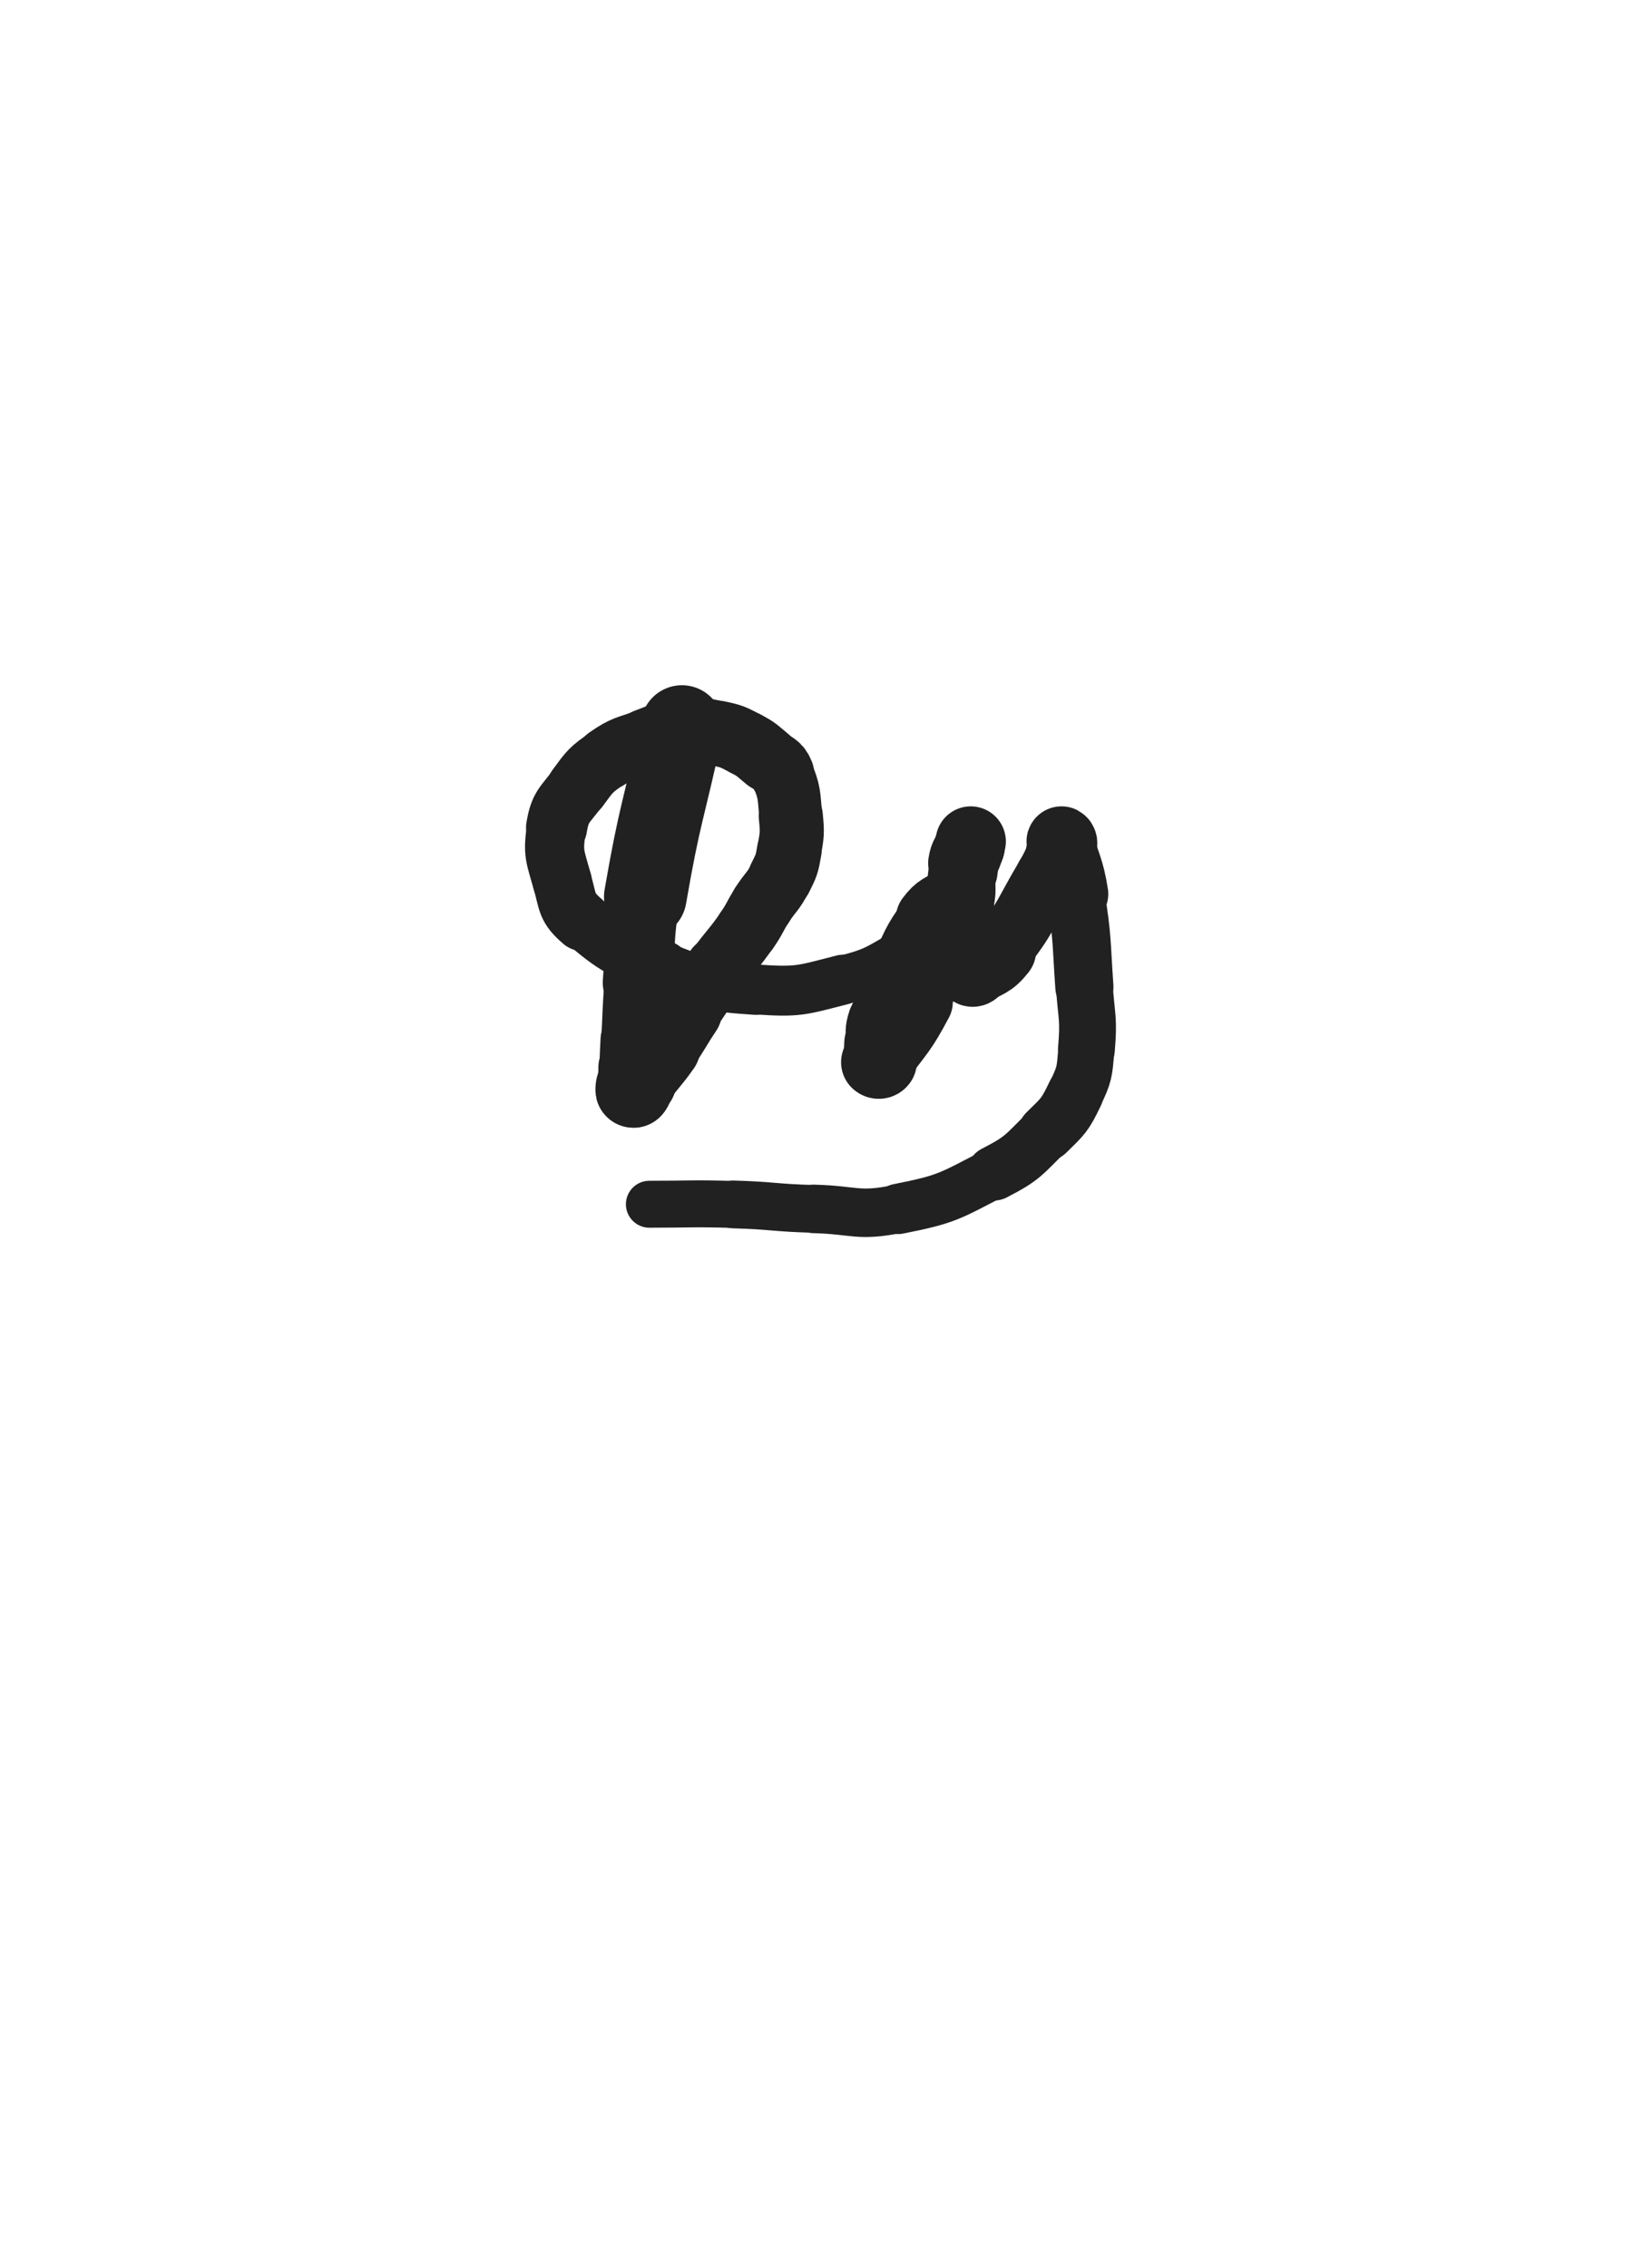 <svg xmlns="http://www.w3.org/2000/svg" xmlns:xlink="http://www.w3.org/1999/xlink" viewBox="0 0 360 500"><path d="M 150.333,160.167 C 146.297,178.928 145.517,178.811 142.261,197.690" stroke-width="18.223" stroke="rgb(33,33,33)" fill="none" stroke-linecap="round"></path><path d="M 142.261,197.690 C 140.646,207.052 141.299,207.160 140.592,216.649" stroke-width="15.424" stroke="rgb(33,33,33)" fill="none" stroke-linecap="round"></path><path d="M 140.592,216.649 C 140.122,222.960 140.221,222.968 139.908,229.289" stroke-width="14.707" stroke="rgb(33,33,33)" fill="none" stroke-linecap="round"></path><path d="M 139.908,229.289 C 139.759,232.301 139.745,232.301 139.667,235.315" stroke-width="15.042" stroke="rgb(33,33,33)" fill="none" stroke-linecap="round"></path><path d="M 139.667,235.315 C 139.624,236.966 139.667,236.967 139.667,238.619" stroke-width="15.509" stroke="rgb(33,33,33)" fill="none" stroke-linecap="round"></path><path d="M 139.667,238.619 C 139.667,239.127 139.667,239.127 139.667,239.636" stroke-width="16.151" stroke="rgb(33,33,33)" fill="none" stroke-linecap="round"></path><path d="M 139.667,239.636 C 139.667,239.932 139.547,240.369 139.667,240.229" stroke-width="16.722" stroke="rgb(33,33,33)" fill="none" stroke-linecap="round"></path><path d="M 139.667,240.229 C 140.122,239.700 140.151,239.202 140.817,238.299" stroke-width="16.685" stroke="rgb(33,33,33)" fill="none" stroke-linecap="round"></path><path d="M 140.817,238.299 C 143.559,234.579 143.811,234.755 146.483,230.982" stroke-width="15.822" stroke="rgb(33,33,33)" fill="none" stroke-linecap="round"></path><path d="M 146.483,230.982 C 149.210,227.130 148.981,226.971 151.615,223.050" stroke-width="15.090" stroke="rgb(33,33,33)" fill="none" stroke-linecap="round"></path><path d="M 151.615,223.050 C 154.843,218.244 154.808,218.215 158.206,213.529" stroke-width="14.364" stroke="rgb(33,33,33)" fill="none" stroke-linecap="round"></path><path d="M 158.206,213.529 C 161.307,209.253 161.594,209.452 164.614,205.126" stroke-width="13.945" stroke="rgb(33,33,33)" fill="none" stroke-linecap="round"></path><path d="M 164.614,205.126 C 166.491,202.438 166.240,202.270 168.000,199.500" stroke-width="14.025" stroke="rgb(33,33,33)" fill="none" stroke-linecap="round"></path><path d="M 168.000,199.500 C 169.929,196.465 170.398,196.704 171.993,193.515" stroke-width="14.066" stroke="rgb(33,33,33)" fill="none" stroke-linecap="round"></path><path d="M 171.993,193.515 C 173.398,190.704 173.468,190.595 174.000,187.500" stroke-width="14.238" stroke="rgb(33,33,33)" fill="none" stroke-linecap="round"></path><path d="M 174.000,187.500 C 174.638,183.788 174.693,183.658 174.333,179.901" stroke-width="14.133" stroke="rgb(33,33,33)" fill="none" stroke-linecap="round"></path><path d="M 174.333,179.901 C 173.878,175.162 174.137,174.776 172.370,170.508" stroke-width="13.878" stroke="rgb(33,33,33)" fill="none" stroke-linecap="round"></path><path d="M 172.370,170.508 C 171.529,168.477 170.875,168.750 169.117,167.304" stroke-width="14.216" stroke="rgb(33,33,33)" fill="none" stroke-linecap="round"></path><path d="M 169.117,167.304 C 166.870,165.456 166.929,165.251 164.361,163.920" stroke-width="14.419" stroke="rgb(33,33,33)" fill="none" stroke-linecap="round"></path><path d="M 164.361,163.920 C 161.488,162.431 161.403,162.314 158.235,161.662" stroke-width="14.412" stroke="rgb(33,33,33)" fill="none" stroke-linecap="round"></path><path d="M 158.235,161.662 C 154.421,160.877 154.249,160.656 150.398,161.046" stroke-width="14.295" stroke="rgb(33,33,33)" fill="none" stroke-linecap="round"></path><path d="M 150.398,161.046 C 146.344,161.456 146.293,161.831 142.425,163.263" stroke-width="14.095" stroke="rgb(33,33,33)" fill="none" stroke-linecap="round"></path><path d="M 142.425,163.263 C 138.049,164.883 137.695,164.528 133.909,167.151" stroke-width="13.875" stroke="rgb(33,33,33)" fill="none" stroke-linecap="round"></path><path d="M 133.909,167.151 C 130.162,169.747 130.068,170.007 127.358,173.702" stroke-width="13.651" stroke="rgb(33,33,33)" fill="none" stroke-linecap="round"></path><path d="M 127.358,173.702 C 124.464,177.648 123.467,177.763 122.701,182.432" stroke-width="13.472" stroke="rgb(33,33,33)" fill="none" stroke-linecap="round"></path><path d="M 122.701,182.432 C 121.770,188.107 122.384,188.693 123.963,194.391" stroke-width="13.041" stroke="rgb(33,33,33)" fill="none" stroke-linecap="round"></path><path d="M 123.963,194.391 C 125.255,199.054 124.834,200.078 128.443,203.153" stroke-width="12.997" stroke="rgb(33,33,33)" fill="none" stroke-linecap="round"></path><path d="M 128.443,203.153 C 135.909,209.514 136.735,209.583 146.114,213.263" stroke-width="11.905" stroke="rgb(33,33,33)" fill="none" stroke-linecap="round"></path><path d="M 146.114,213.263 C 155.803,217.065 156.242,217.416 166.579,218.118" stroke-width="11.199" stroke="rgb(33,33,33)" fill="none" stroke-linecap="round"></path><path d="M 166.579,218.118 C 176.101,218.764 176.556,218.328 185.833,215.959" stroke-width="11.004" stroke="rgb(33,33,33)" fill="none" stroke-linecap="round"></path><path d="M 185.833,215.959 C 193.438,214.017 193.453,213.324 200.343,209.495" stroke-width="10.566" stroke="rgb(33,33,33)" fill="none" stroke-linecap="round"></path><path d="M 200.343,209.495 C 203.880,207.530 203.537,206.960 206.686,204.371" stroke-width="11.070" stroke="rgb(33,33,33)" fill="none" stroke-linecap="round"></path><path d="M 206.686,204.371 C 208.339,203.012 208.464,203.116 209.947,201.599" stroke-width="11.795" stroke="rgb(33,33,33)" fill="none" stroke-linecap="round"></path><path d="M 209.947,201.599 C 210.665,200.865 210.543,200.750 211.087,199.869" stroke-width="12.673" stroke="rgb(33,33,33)" fill="none" stroke-linecap="round"></path><path d="M 211.087,199.869 C 211.425,199.321 211.495,199.325 211.712,198.742" stroke-width="13.567" stroke="rgb(33,33,33)" fill="none" stroke-linecap="round"></path><path d="M 211.712,198.742 C 211.785,198.547 211.836,198.339 211.667,198.313" stroke-width="14.470" stroke="rgb(33,33,33)" fill="none" stroke-linecap="round"></path><path d="M 211.667,198.313 C 211.114,198.226 210.856,198.147 210.269,198.516" stroke-width="15.143" stroke="rgb(33,33,33)" fill="none" stroke-linecap="round"></path><path d="M 210.269,198.516 C 207.523,200.241 206.939,199.904 205.000,202.500" stroke-width="15.028" stroke="rgb(33,33,33)" fill="none" stroke-linecap="round"></path><path d="M 205.000,202.500 C 200.984,207.874 201.395,208.339 198.359,214.456" stroke-width="13.866" stroke="rgb(33,33,33)" fill="none" stroke-linecap="round"></path><path d="M 198.359,214.456 C 195.812,219.589 195.595,219.597 193.833,225.000" stroke-width="13.538" stroke="rgb(33,33,33)" fill="none" stroke-linecap="round"></path><path d="M 193.833,225.000 C 193.074,227.328 193.467,227.453 193.317,229.917" stroke-width="13.846" stroke="rgb(33,33,33)" fill="none" stroke-linecap="round"></path><path d="M 193.317,229.917 C 193.217,231.566 193.327,231.572 193.333,233.226" stroke-width="14.394" stroke="rgb(33,33,33)" fill="none" stroke-linecap="round"></path><path d="M 193.333,233.226 C 193.335,233.692 193.108,233.942 193.333,234.158" stroke-width="15.145" stroke="rgb(33,33,33)" fill="none" stroke-linecap="round"></path><path d="M 193.333,234.158 C 193.545,234.361 193.952,234.412 194.206,234.064" stroke-width="15.827" stroke="rgb(33,33,33)" fill="none" stroke-linecap="round"></path><path d="M 194.206,234.064 C 198.776,227.812 199.314,227.907 202.981,220.958" stroke-width="14.123" stroke="rgb(33,33,33)" fill="none" stroke-linecap="round"></path><path d="M 202.981,220.958 C 208.439,210.614 208.541,210.437 212.456,199.478" stroke-width="12.475" stroke="rgb(33,33,33)" fill="none" stroke-linecap="round"></path><path d="M 212.456,199.478 C 213.657,196.116 212.773,195.888 213.213,192.315" stroke-width="12.699" stroke="rgb(33,33,33)" fill="none" stroke-linecap="round"></path><path d="M 213.213,192.315 C 213.441,190.464 213.541,190.477 213.791,188.630" stroke-width="13.347" stroke="rgb(33,33,33)" fill="none" stroke-linecap="round"></path><path d="M 213.791,188.630 C 213.934,187.570 213.929,187.567 214.000,186.500" stroke-width="14.058" stroke="rgb(33,33,33)" fill="none" stroke-linecap="round"></path><path d="M 214.000,186.500 C 214.033,186.002 214.061,185.453 214.000,185.500" stroke-width="14.885" stroke="rgb(33,33,33)" fill="none" stroke-linecap="round"></path><path d="M 214.000,185.500 C 213.925,185.558 213.927,186.125 213.728,186.711" stroke-width="15.489" stroke="rgb(33,33,33)" fill="none" stroke-linecap="round"></path><path d="M 213.728,186.711 C 213.116,188.511 212.662,188.406 212.377,190.273" stroke-width="15.523" stroke="rgb(33,33,33)" fill="none" stroke-linecap="round"></path><path d="M 212.377,190.273 C 211.632,195.150 211.753,195.235 211.667,200.199" stroke-width="14.802" stroke="rgb(33,33,33)" fill="none" stroke-linecap="round"></path><path d="M 211.667,200.199 C 211.609,203.593 211.540,203.660 212.089,206.990" stroke-width="14.680" stroke="rgb(33,33,33)" fill="none" stroke-linecap="round"></path><path d="M 212.089,206.990 C 212.443,209.137 212.830,209.056 213.472,211.152" stroke-width="14.943" stroke="rgb(33,33,33)" fill="none" stroke-linecap="round"></path><path d="M 213.472,211.152 C 213.827,212.309 213.642,212.419 214.082,213.496" stroke-width="15.462" stroke="rgb(33,33,33)" fill="none" stroke-linecap="round"></path><path d="M 214.082,213.496 C 214.190,213.759 214.328,213.981 214.568,213.833" stroke-width="16.134" stroke="rgb(33,33,33)" fill="none" stroke-linecap="round"></path><path d="M 214.568,213.833 C 217.578,211.980 218.319,212.362 220.583,209.495" stroke-width="15.682" stroke="rgb(33,33,33)" fill="none" stroke-linecap="round"></path><path d="M 220.583,209.495 C 226.398,202.129 225.854,201.543 230.726,193.367" stroke-width="13.896" stroke="rgb(33,33,33)" fill="none" stroke-linecap="round"></path><path d="M 230.726,193.367 C 232.291,190.740 232.168,190.660 233.457,187.888" stroke-width="13.935" stroke="rgb(33,33,33)" fill="none" stroke-linecap="round"></path><path d="M 233.457,187.888 C 233.906,186.924 233.977,186.882 234.202,185.893" stroke-width="14.577" stroke="rgb(33,33,33)" fill="none" stroke-linecap="round"></path><path d="M 234.202,185.893 C 234.249,185.688 233.948,185.301 234.000,185.500" stroke-width="15.387" stroke="rgb(33,33,33)" fill="none" stroke-linecap="round"></path><path d="M 234.000,185.500 C 235.399,190.894 236.174,191.177 237.104,197.079" stroke-width="14.437" stroke="rgb(33,33,33)" fill="none" stroke-linecap="round"></path><path d="M 237.104,197.079 C 238.701,207.207 238.337,207.303 239.054,217.559" stroke-width="12.822" stroke="rgb(33,33,33)" fill="none" stroke-linecap="round"></path><path d="M 239.054,217.559 C 239.535,224.430 240.092,224.535 239.500,231.333" stroke-width="12.527" stroke="rgb(33,33,33)" fill="none" stroke-linecap="round"></path><path d="M 239.500,231.333 C 239.064,236.340 239.159,236.684 236.999,241.169" stroke-width="12.361" stroke="rgb(33,33,33)" fill="none" stroke-linecap="round"></path><path d="M 236.999,241.169 C 234.743,245.855 234.424,246.000 230.668,249.675" stroke-width="12.483" stroke="rgb(33,33,33)" fill="none" stroke-linecap="round"></path><path d="M 230.668,249.675 C 225.509,254.723 225.572,255.316 219.169,258.614" stroke-width="12.055" stroke="rgb(33,33,33)" fill="none" stroke-linecap="round"></path><path d="M 219.169,258.614 C 209.238,263.729 208.906,264.344 198.000,266.500" stroke-width="11.088" stroke="rgb(33,33,33)" fill="none" stroke-linecap="round"></path><path d="M 198.000,266.500 C 188.989,268.282 188.661,266.744 179.336,266.490" stroke-width="10.690" stroke="rgb(33,33,33)" fill="none" stroke-linecap="round"></path><path d="M 179.336,266.490 C 170.498,266.249 170.512,265.759 161.674,265.510" stroke-width="10.527" stroke="rgb(33,33,33)" fill="none" stroke-linecap="round"></path><path d="M 161.674,265.510 C 152.423,265.249 152.417,265.471 143.159,265.469" stroke-width="10.349" stroke="rgb(33,33,33)" fill="none" stroke-linecap="round"></path></svg>